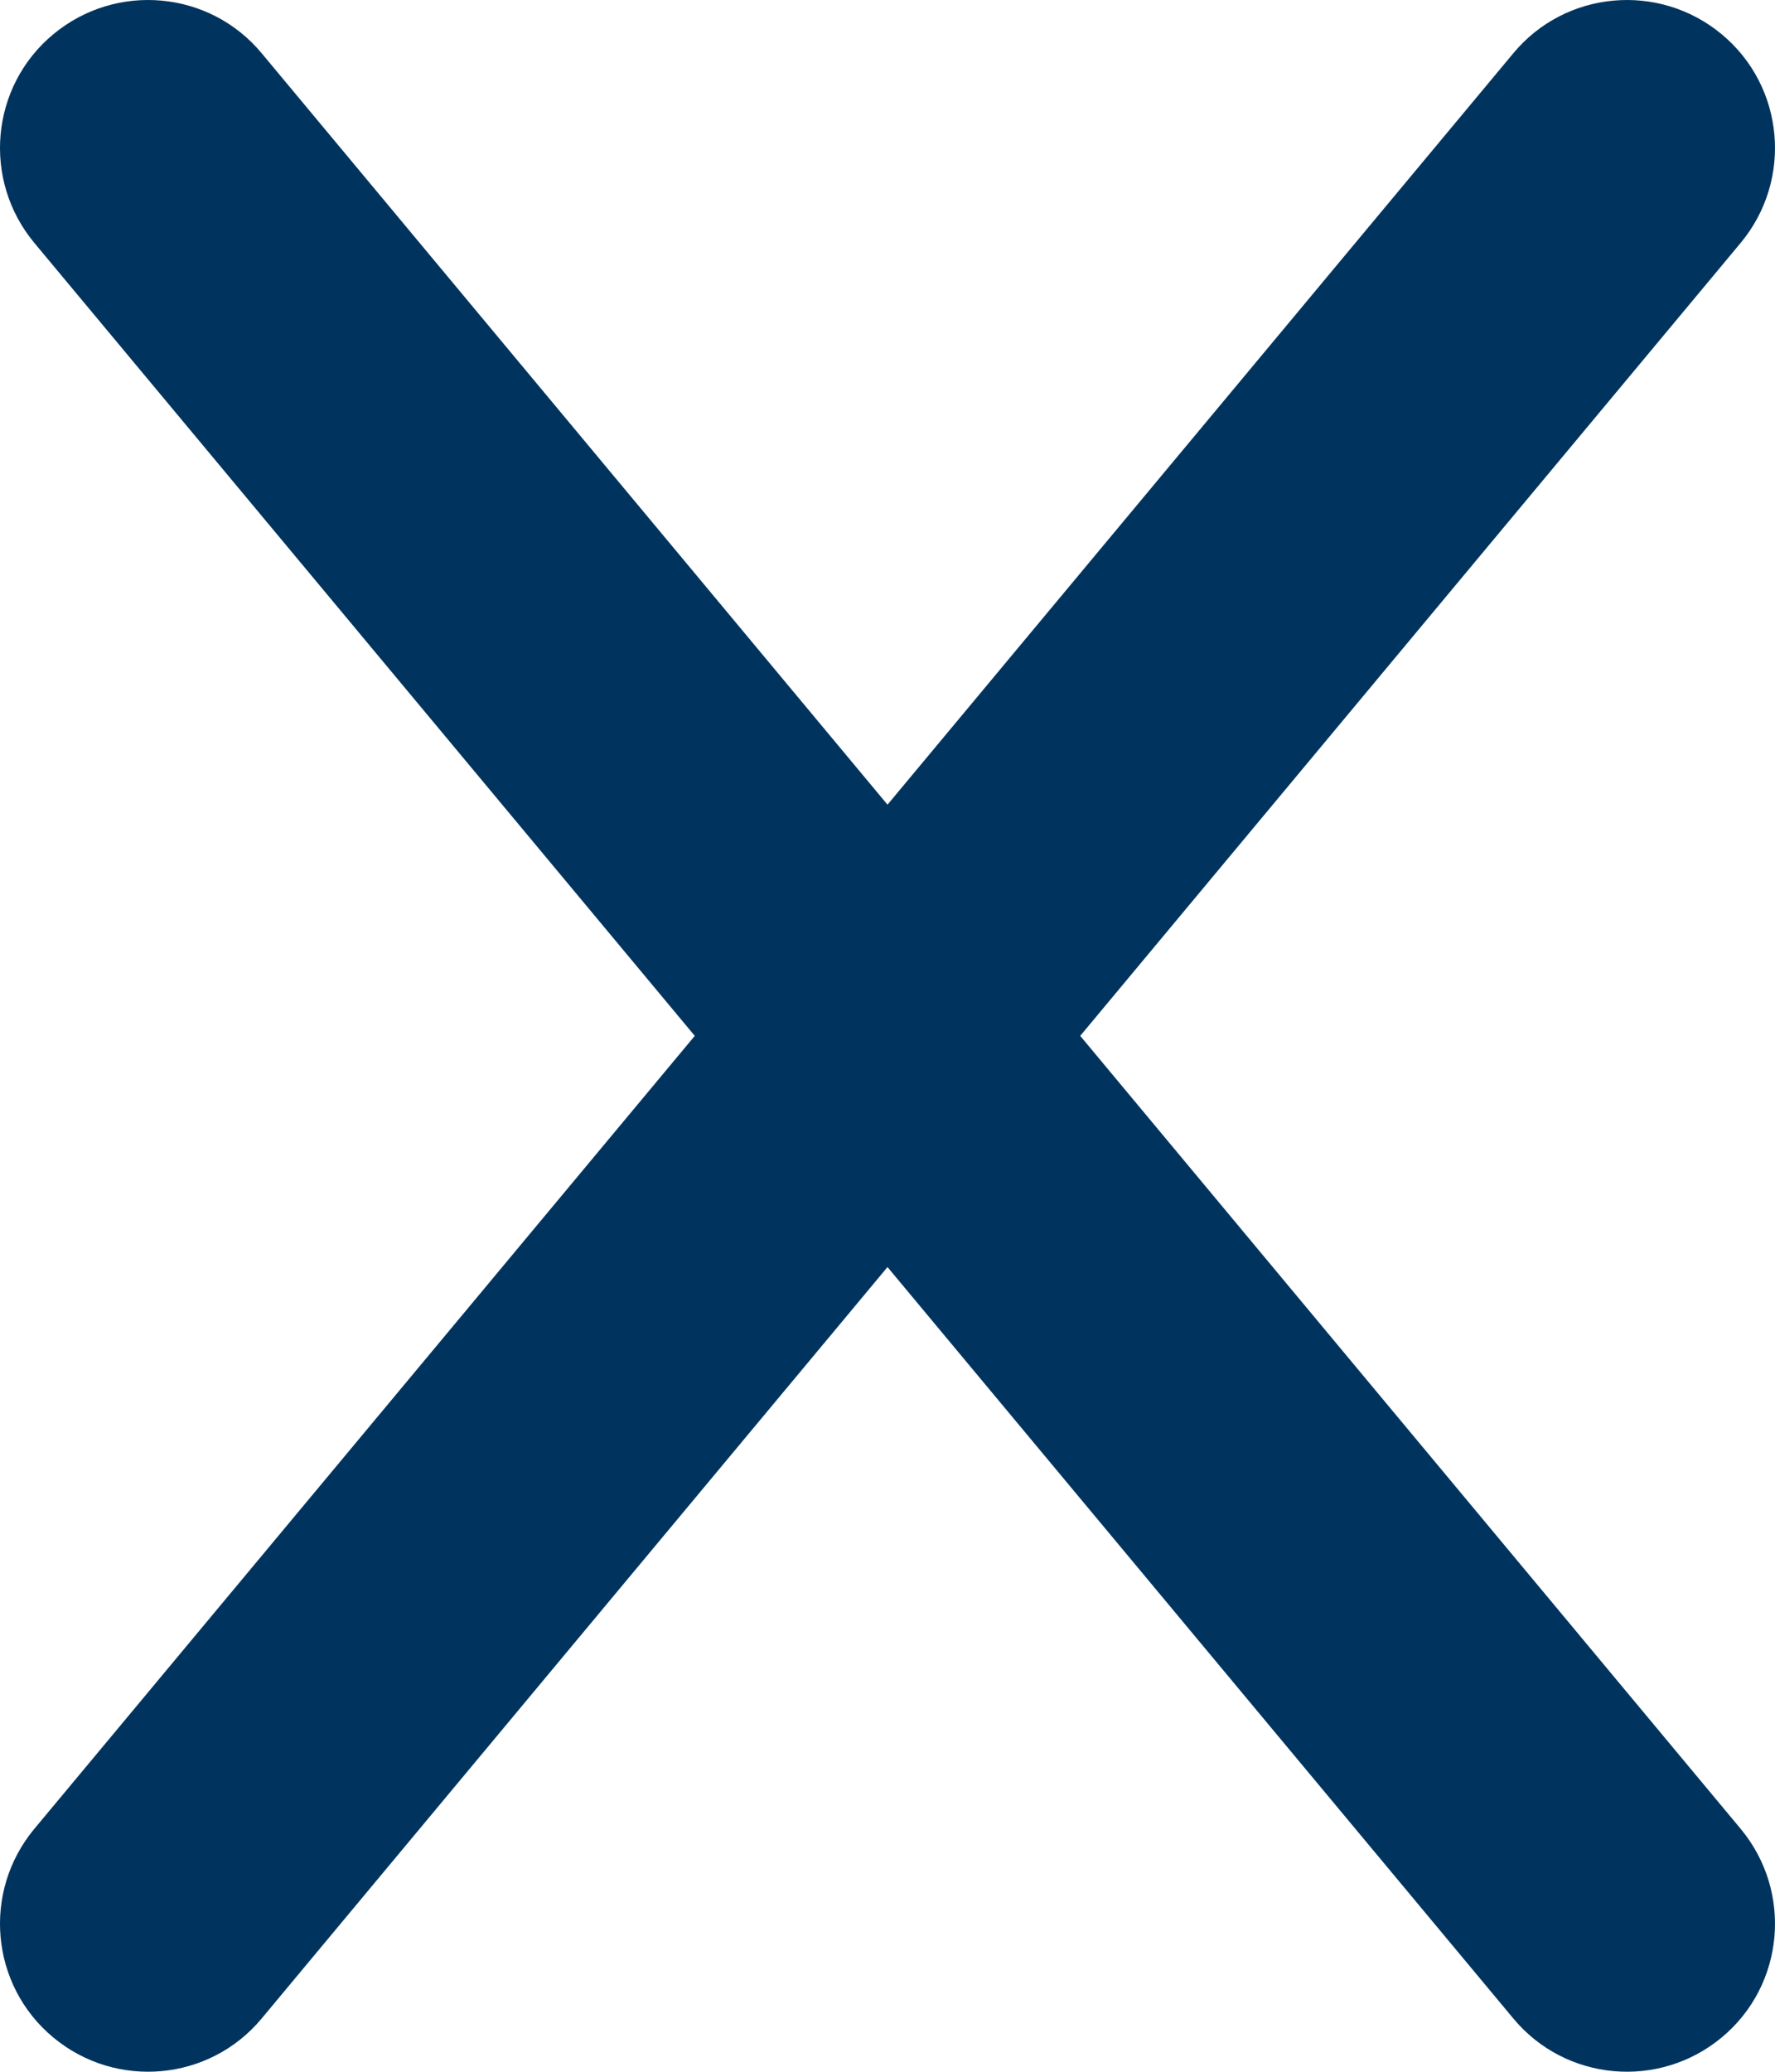 <?xml version="1.0" encoding="UTF-8" standalone="no"?>
<svg
   height="14.001"
   width="12.001"
   viewBox="0 0 384.037 448.037"
   version="1.1"
   id="svg1"
   sodipodi:docname="icons.svg"
   xml:space="preserve"
   inkscape:version="1.3.1 (91b66b0783, 2023-11-16)"
   xmlns:inkscape="http://www.inkscape.org/namespaces/inkscape"
   xmlns:sodipodi="http://sodipodi.sourceforge.net/DTD/sodipodi-0.dtd"
   xmlns="http://www.w3.org/2000/svg"
   xmlns:svg="http://www.w3.org/2000/svg"><defs
     id="defs1" /><sodipodi:namedview
     id="namedview1"
     pagecolor="#ffffff"
     bordercolor="#000000"
     borderopacity="0.25"
     inkscape:showpageshadow="2"
     inkscape:pageopacity="0.0"
     inkscape:pagecheckerboard="0"
     inkscape:deskcolor="#d1d1d1"
     inkscape:zoom="15.90625"
     inkscape:cx="11.379175"
     inkscape:cy="33.917485"
     inkscape:window-width="1366"
     inkscape:window-height="705"
     inkscape:window-x="-8"
     inkscape:window-y="-8"
     inkscape:window-maximized="1"
     inkscape:current-layer="svg1"><inkscape:page
       x="-2.7425614e-11"
       y="2.9625708e-05"
       width="384.037"
       height="448.037"
       id="page5"
       margin="0"
       bleed="0" /></sodipodi:namedview><!--!Font Awesome Free 6.5.1 by @fontawesome - https://fontawesome.com License - https://fontawesome.com/license/free Copyright 2023 Fonticons, Inc.--><path
     opacity="1"
     fill="#1e3050"
     d="m 376.618,52.518 c 11.3,-13.6 9.5,-33.8 -4.1,-45.1 -13.6,-11.3 -33.8,-9.5 -45.1,4.1 l -135.4,162.5 -135.4,-162.5 c -11.3,-13.6 -31.5,-15.4 -45.1,-4.1 C -2.082,18.718 -3.882,38.918 7.418,52.518 L 150.318,224.018 7.418,395.518 c -11.3,13.6 -9.5,33.8 4.1,45.1 13.6,11.3 33.8,9.5 45.1,-4.1 l 135.4,-162.5 135.4,162.5 c 11.3,13.6 31.5,15.4 45.1,4.1 13.6,-11.3 15.4,-31.5 4.1,-45.1 l -142.9,-171.5 z"
     id="path1-6"
     style="fill:#00345e;fill-opacity:1" /></svg>
